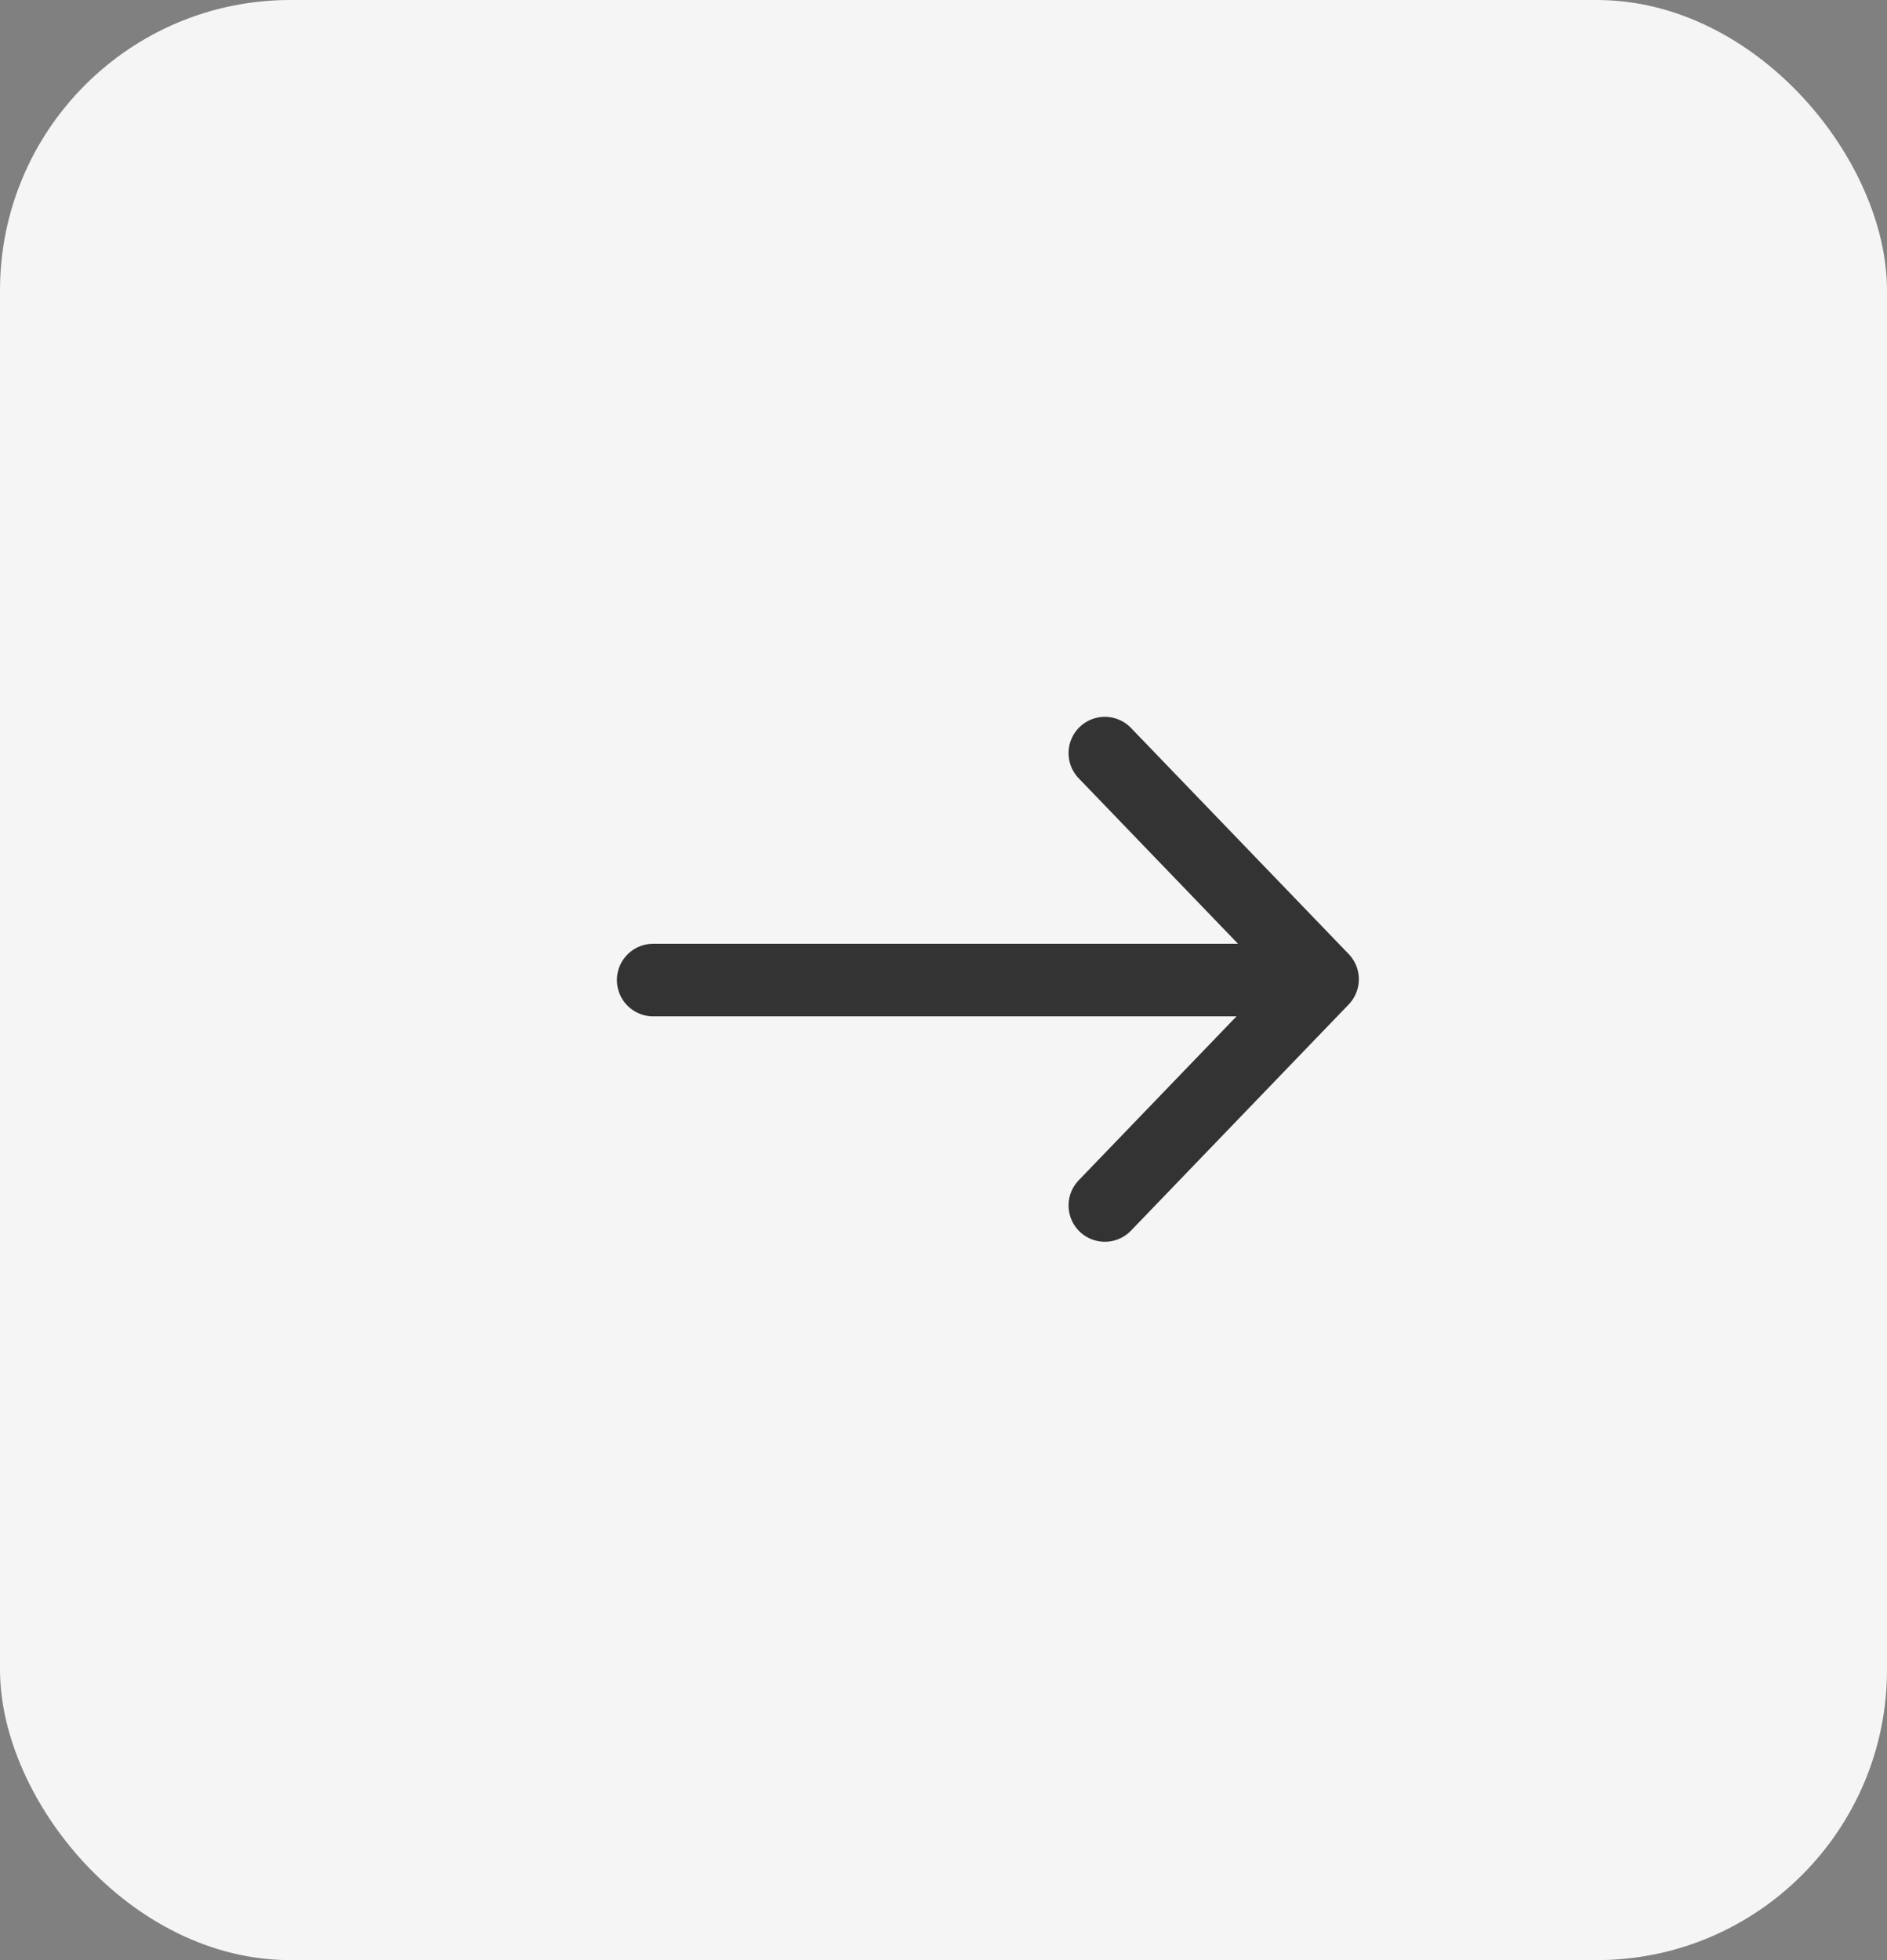 <?xml version="1.0" encoding="UTF-8"?>
<svg width="26px" height="27px" viewBox="0 0 26 27" version="1.1" xmlns="http://www.w3.org/2000/svg" xmlns:xlink="http://www.w3.org/1999/xlink">
    <rect x="0" y="0" width="26" height="27" fill="#808080" stroke="none"/>
    <title>btn_fold</title>
    <g id="Common" stroke="none" stroke-width="1" fill="none" fill-rule="evenodd">
        <g id="Layout" transform="translate(-366, -1861)">
            <g id="LNB" transform="translate(349, 1839)">
                <g id="btn_fold" transform="translate(17, 22)">
                    <rect id="Rectangle" fill="#F5F5F5" x="0" y="0" width="26" height="27" rx="4"></rect>
                    <line x1="9" y1="13.5" x2="17.864" y2="13.5" id="Path-2" stroke="#333333" stroke-linecap="round" stroke-linejoin="round"></line>
                    <polyline id="Path-3" stroke="#333333" stroke-linecap="round" stroke-linejoin="round" transform="translate(16.723, 13.489) scale(-1, 1) translate(-16.723, -13.489) " points="18.223 10.374 15.223 13.489 18.223 16.605"></polyline>
                </g>
            </g>
        </g>
    </g>
</svg>